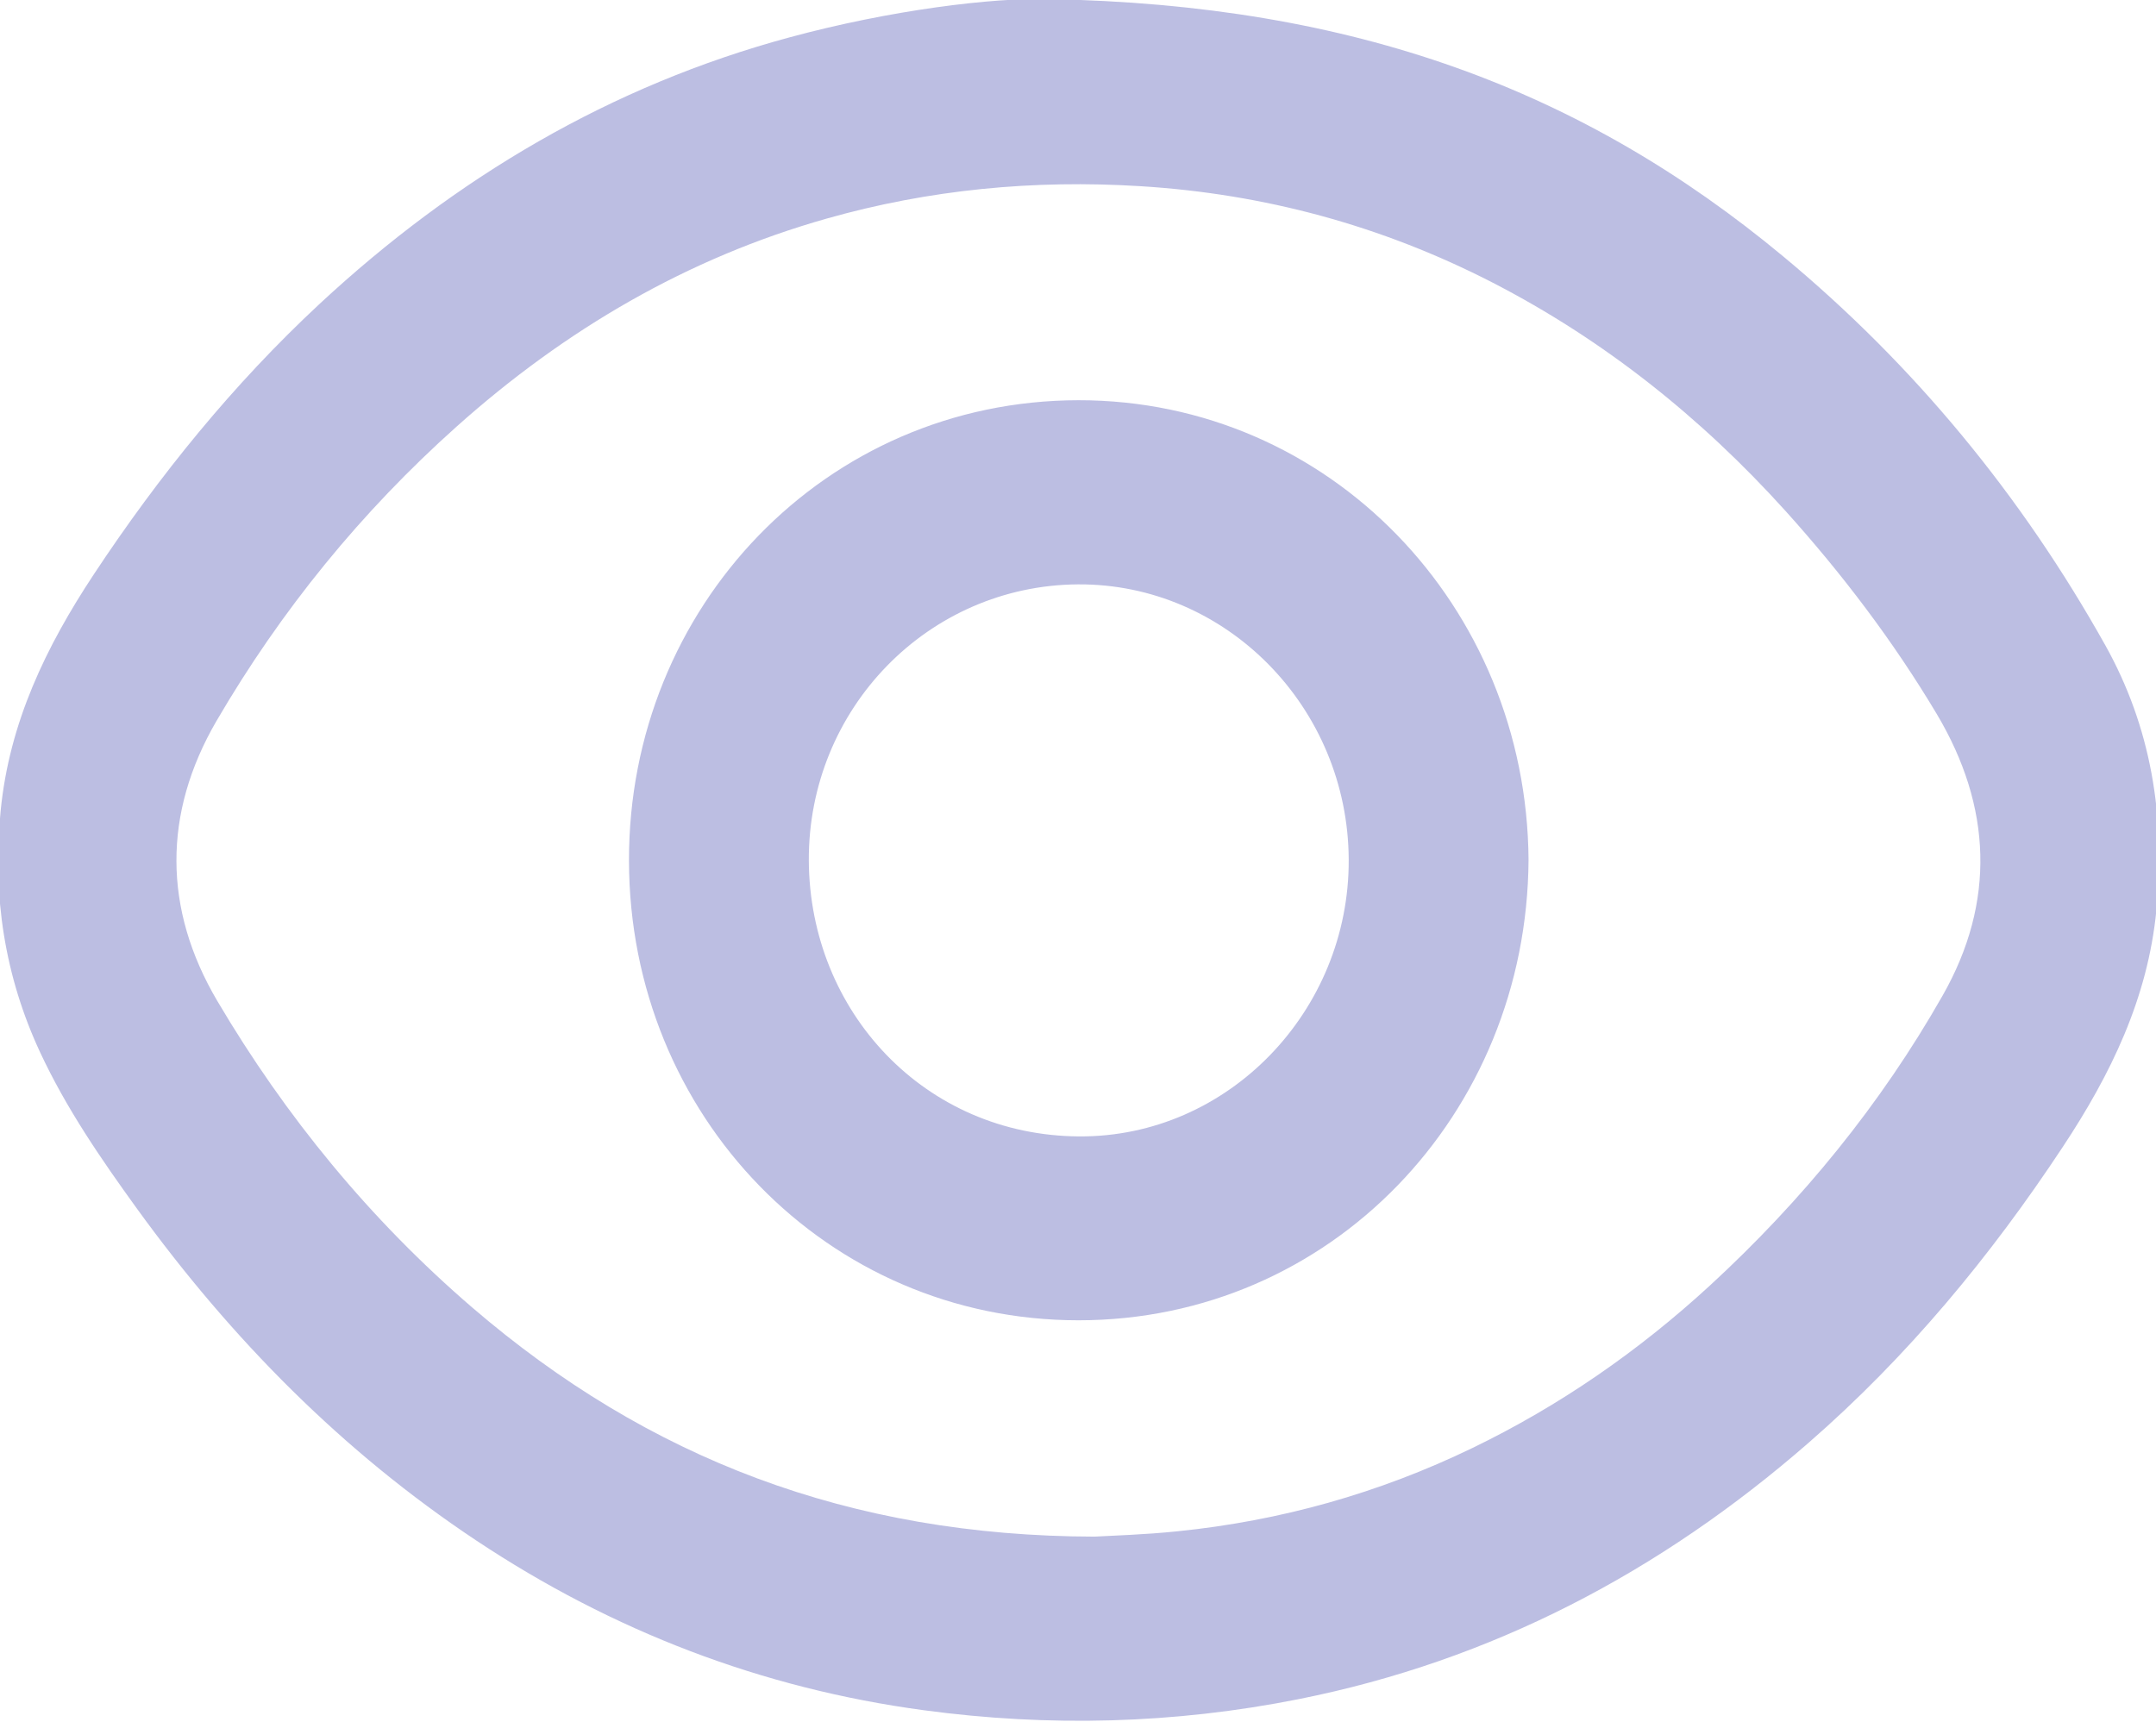 <svg xmlns="http://www.w3.org/2000/svg" xmlns:xlink="http://www.w3.org/1999/xlink" preserveAspectRatio="xMidYMid" width="16.94" height="13.531" viewBox="0 0 16.94 13.531">
  <defs>
    <style>
      .cls-1 {
        fill: #bcbee2;
        fill-rule: evenodd;
      }
    </style>
  </defs>
  <path d="M16.943,7.153 C16.875,7.848 16.583,8.445 16.208,9.012 C15.639,9.874 14.987,10.661 14.212,11.336 C13.044,12.355 11.719,13.050 10.204,13.352 C9.225,13.547 8.242,13.572 7.257,13.439 C5.987,13.268 4.815,12.819 3.740,12.104 C2.692,11.407 1.819,10.523 1.077,9.499 C0.795,9.109 0.522,8.712 0.317,8.273 C0.036,7.671 -0.061,7.037 0.005,6.372 C0.073,5.677 0.363,5.079 0.738,4.512 C1.251,3.736 1.832,3.020 2.510,2.389 C3.580,1.395 4.800,0.673 6.202,0.294 C6.994,0.079 7.802,-0.020 8.239,-0.007 C10.645,0.036 12.440,0.710 14.010,2.014 C15.041,2.870 15.883,3.893 16.542,5.071 C16.901,5.714 17.016,6.415 16.943,7.153 ZM15.217,5.610 C14.875,5.037 14.473,4.508 14.028,4.014 C13.364,3.279 12.603,2.672 11.728,2.221 C10.857,1.773 9.933,1.523 8.959,1.463 C8.123,1.411 7.301,1.489 6.494,1.718 C5.400,2.028 4.441,2.590 3.590,3.350 C2.841,4.019 2.209,4.794 1.700,5.667 C1.279,6.392 1.282,7.144 1.707,7.865 C2.246,8.778 2.911,9.587 3.711,10.275 C5.088,11.458 6.672,12.071 8.600,12.075 C8.734,12.067 8.994,12.060 9.252,12.033 C10.061,11.951 10.835,11.734 11.570,11.378 C12.254,11.047 12.875,10.617 13.437,10.100 C14.158,9.436 14.776,8.681 15.263,7.824 C15.682,7.088 15.650,6.337 15.217,5.610 ZM8.474,10.375 C6.501,10.375 4.945,8.767 4.942,6.764 C4.938,4.772 6.485,3.147 8.474,3.145 C10.446,3.144 11.996,4.764 12.010,6.756 C11.998,8.758 10.455,10.375 8.474,10.375 ZM8.470,4.592 C7.294,4.600 6.349,5.568 6.355,6.764 C6.362,7.950 7.266,8.923 8.479,8.930 C9.650,8.937 10.602,7.944 10.597,6.756 C10.592,5.559 9.635,4.585 8.470,4.592 Z" class="cls-1"/>
</svg>
